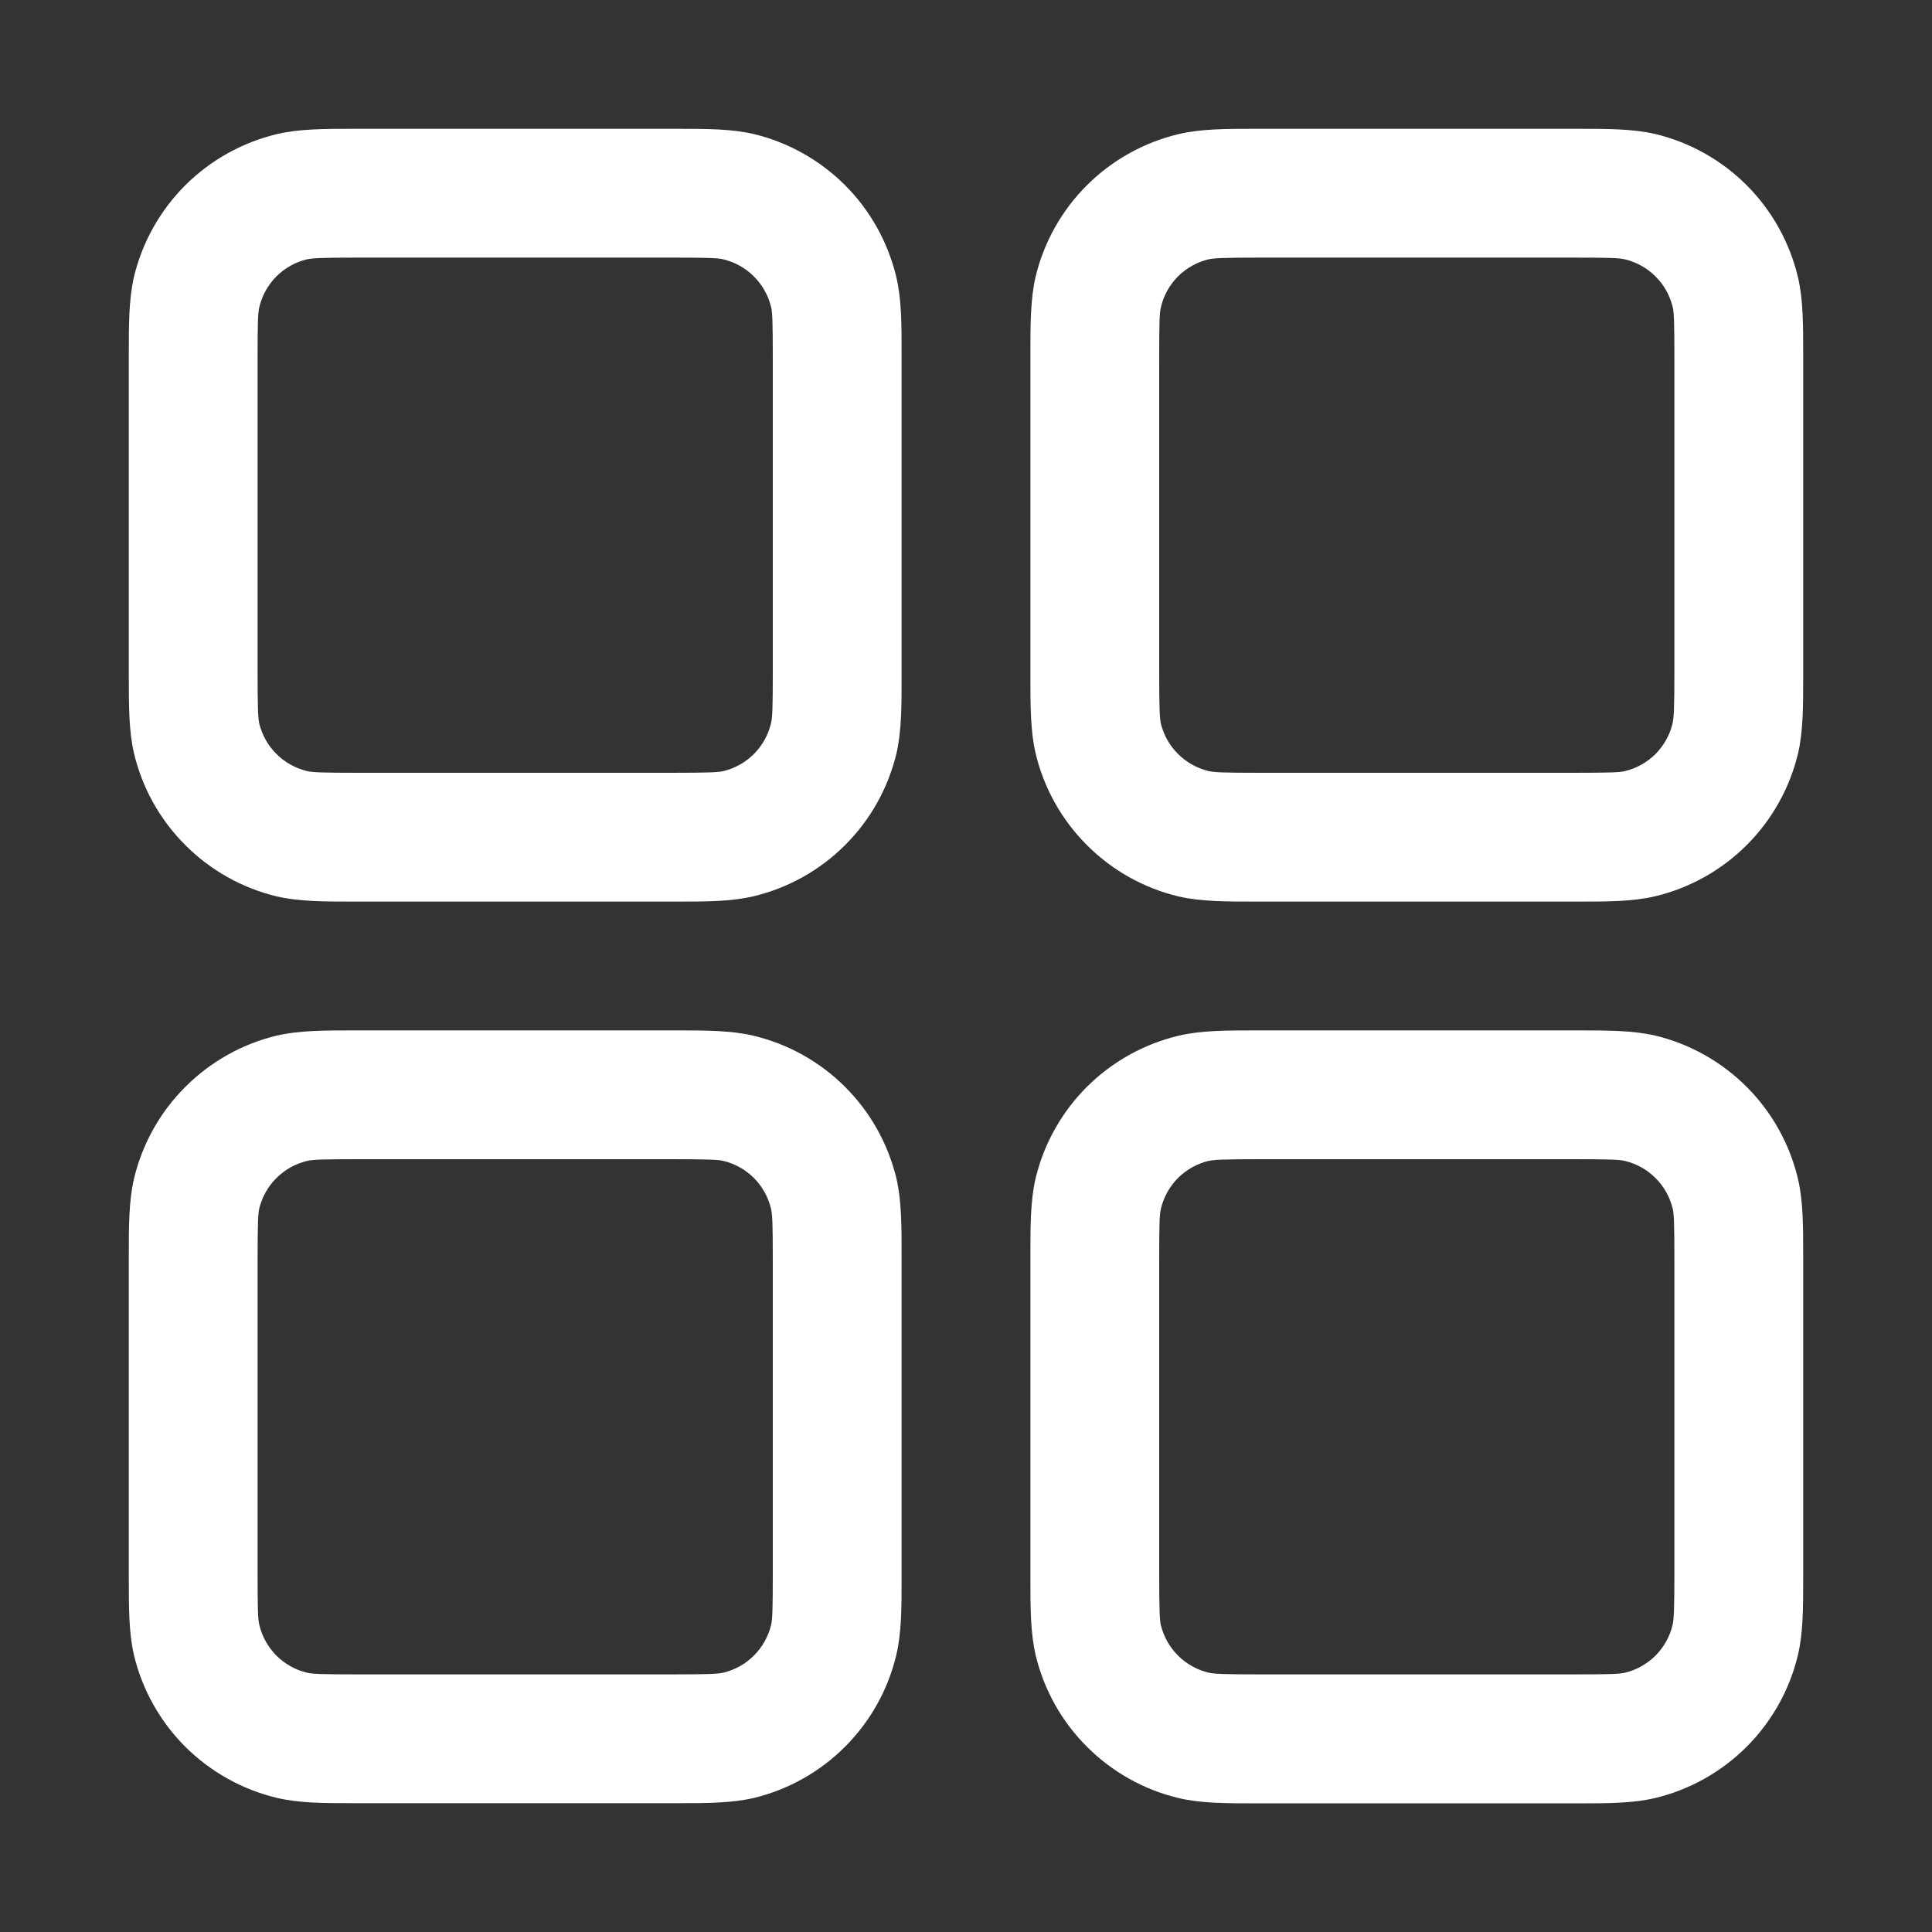 <svg width="24" height="24" viewBox="0 0 24 24" fill="none" xmlns="http://www.w3.org/2000/svg">
<rect x="0" y="0" width="24" height="24" fill="#333333" stroke="none"/>
<path fill-rule="evenodd" clip-rule="evenodd" d="M4.48 1.6H4.4C4.033 1.6 3.718 1.6 3.44 1.666C3.009 1.769 2.615 1.989 2.301 2.302C1.988 2.615 1.767 3.009 1.664 3.44C1.6 3.718 1.6 4.032 1.6 4.4V8.4C1.6 8.766 1.6 9.082 1.665 9.36C1.768 9.791 1.988 10.185 2.302 10.498C2.615 10.812 3.009 11.033 3.44 11.136C3.718 11.2 4.032 11.2 4.4 11.2H8.4C8.766 11.2 9.081 11.2 9.36 11.134C9.791 11.031 10.185 10.811 10.498 10.498C10.812 10.185 11.032 9.791 11.136 9.36C11.2 9.082 11.2 8.768 11.2 8.4V4.4C11.2 4.034 11.2 3.718 11.134 3.44C11.031 3.009 10.811 2.615 10.498 2.301C10.184 1.988 9.79 1.767 9.36 1.664C9.081 1.6 8.768 1.6 8.4 1.6H4.48ZM3.812 3.222C3.881 3.206 3.988 3.2 4.48 3.2H8.32C8.812 3.2 8.918 3.205 8.987 3.222C9.131 3.257 9.262 3.33 9.366 3.435C9.471 3.539 9.544 3.671 9.579 3.814C9.595 3.882 9.6 3.987 9.6 4.48V8.32C9.6 8.813 9.595 8.918 9.577 8.987C9.543 9.131 9.469 9.262 9.365 9.367C9.26 9.471 9.129 9.545 8.985 9.579C8.92 9.594 8.814 9.6 8.32 9.6H4.48C3.987 9.6 3.881 9.595 3.812 9.578C3.669 9.543 3.537 9.47 3.433 9.365C3.328 9.261 3.255 9.129 3.22 8.986C3.206 8.92 3.2 8.814 3.2 8.32V4.48C3.2 3.987 3.204 3.882 3.222 3.813C3.256 3.669 3.33 3.538 3.434 3.433C3.539 3.329 3.67 3.255 3.814 3.221L3.812 3.222ZM15.68 1.6H15.6C15.233 1.6 14.918 1.6 14.64 1.666C14.209 1.769 13.815 1.989 13.501 2.302C13.188 2.615 12.967 3.009 12.864 3.44C12.8 3.718 12.8 4.032 12.8 4.4V8.4C12.8 8.766 12.8 9.082 12.865 9.36C12.968 9.791 13.188 10.185 13.502 10.498C13.815 10.812 14.209 11.033 14.64 11.136C14.918 11.2 15.232 11.2 15.6 11.2H19.6C19.966 11.2 20.281 11.2 20.56 11.134C20.991 11.031 21.385 10.811 21.698 10.498C22.012 10.185 22.232 9.791 22.336 9.36C22.4 9.082 22.4 8.768 22.4 8.4V4.4C22.4 4.034 22.4 3.718 22.334 3.44C22.231 3.009 22.011 2.615 21.698 2.301C21.384 1.988 20.991 1.767 20.56 1.664C20.281 1.6 19.968 1.6 19.6 1.6H15.68ZM15.012 3.222C15.081 3.206 15.188 3.2 15.68 3.2H19.52C20.012 3.2 20.118 3.205 20.187 3.222C20.331 3.257 20.462 3.33 20.566 3.435C20.671 3.539 20.744 3.671 20.779 3.814C20.795 3.882 20.8 3.987 20.8 4.48V8.32C20.8 8.813 20.793 8.918 20.777 8.987C20.743 9.131 20.669 9.262 20.565 9.367C20.46 9.471 20.329 9.545 20.185 9.579C20.118 9.595 20.012 9.6 19.52 9.6H15.68C15.187 9.6 15.081 9.595 15.012 9.578C14.869 9.543 14.737 9.47 14.633 9.365C14.528 9.261 14.455 9.129 14.42 8.986C14.406 8.92 14.4 8.814 14.4 8.32V4.48C14.4 3.987 14.404 3.882 14.422 3.813C14.456 3.669 14.53 3.538 14.634 3.433C14.739 3.329 14.87 3.255 15.014 3.221L15.012 3.222ZM4.4 12.8H8.4C8.766 12.8 9.081 12.8 9.36 12.866C9.791 12.969 10.185 13.189 10.498 13.502C10.812 13.815 11.032 14.209 11.136 14.64C11.2 14.918 11.2 15.232 11.2 15.6V19.6C11.2 19.966 11.2 20.282 11.134 20.56C11.031 20.991 10.811 21.385 10.498 21.698C10.184 22.012 9.79 22.233 9.36 22.336C9.081 22.4 8.768 22.4 8.4 22.4H4.4C4.033 22.4 3.718 22.4 3.44 22.334C3.009 22.231 2.615 22.011 2.301 21.698C1.988 21.385 1.767 20.991 1.664 20.56C1.6 20.282 1.6 19.968 1.6 19.6V15.6C1.6 15.234 1.6 14.918 1.665 14.64C1.768 14.209 1.988 13.815 2.302 13.502C2.615 13.188 3.009 12.967 3.44 12.864C3.718 12.8 4.032 12.8 4.4 12.8ZM4.48 14.4C3.987 14.4 3.881 14.405 3.812 14.422C3.669 14.457 3.537 14.53 3.433 14.635C3.328 14.739 3.255 14.871 3.22 15.014C3.206 15.08 3.2 15.186 3.2 15.68V19.52C3.2 20.013 3.204 20.118 3.222 20.187C3.256 20.331 3.33 20.462 3.434 20.567C3.539 20.671 3.67 20.745 3.814 20.779C3.881 20.795 3.987 20.8 4.48 20.8H8.32C8.812 20.8 8.918 20.794 8.987 20.778C9.131 20.743 9.262 20.67 9.366 20.565C9.471 20.461 9.544 20.329 9.579 20.186C9.595 20.118 9.6 20.013 9.6 19.52V15.68C9.6 15.187 9.595 15.082 9.577 15.013C9.543 14.869 9.469 14.738 9.365 14.633C9.26 14.529 9.129 14.455 8.985 14.421C8.92 14.406 8.814 14.4 8.32 14.4H4.48ZM15.68 12.8H15.6C15.233 12.8 14.918 12.8 14.64 12.866C14.209 12.969 13.815 13.189 13.501 13.502C13.188 13.815 12.967 14.209 12.864 14.64C12.8 14.918 12.8 15.232 12.8 15.6V19.6C12.8 19.966 12.8 20.282 12.865 20.56C12.968 20.991 13.188 21.385 13.502 21.698C13.815 22.012 14.209 22.233 14.64 22.336C14.918 22.402 15.233 22.402 15.6 22.402H19.6C19.966 22.402 20.281 22.402 20.56 22.336C20.99 22.233 21.384 22.012 21.697 21.699C22.01 21.386 22.231 20.992 22.334 20.562C22.4 20.283 22.4 19.968 22.4 19.602V15.6C22.4 15.234 22.4 14.918 22.334 14.64C22.231 14.209 22.011 13.815 21.698 13.502C21.384 13.188 20.991 12.967 20.56 12.864C20.281 12.8 19.968 12.8 19.6 12.8H15.68ZM15.012 14.422C15.081 14.406 15.188 14.4 15.68 14.4H19.52C20.012 14.4 20.118 14.405 20.187 14.422C20.331 14.457 20.462 14.53 20.566 14.635C20.671 14.739 20.744 14.871 20.779 15.014C20.795 15.082 20.8 15.187 20.8 15.68V19.52C20.8 20.013 20.793 20.118 20.777 20.187C20.743 20.331 20.669 20.462 20.565 20.567C20.46 20.671 20.329 20.745 20.185 20.779C20.118 20.795 20.012 20.8 19.52 20.8H15.68C15.187 20.8 15.081 20.794 15.012 20.778C14.869 20.743 14.737 20.67 14.633 20.565C14.528 20.461 14.455 20.329 14.42 20.186C14.406 20.12 14.4 20.014 14.4 19.52V15.68C14.4 15.187 14.404 15.082 14.422 15.013C14.456 14.869 14.53 14.738 14.634 14.633C14.739 14.529 14.87 14.455 15.014 14.421L15.012 14.422Z" fill="white"/>
</svg>
